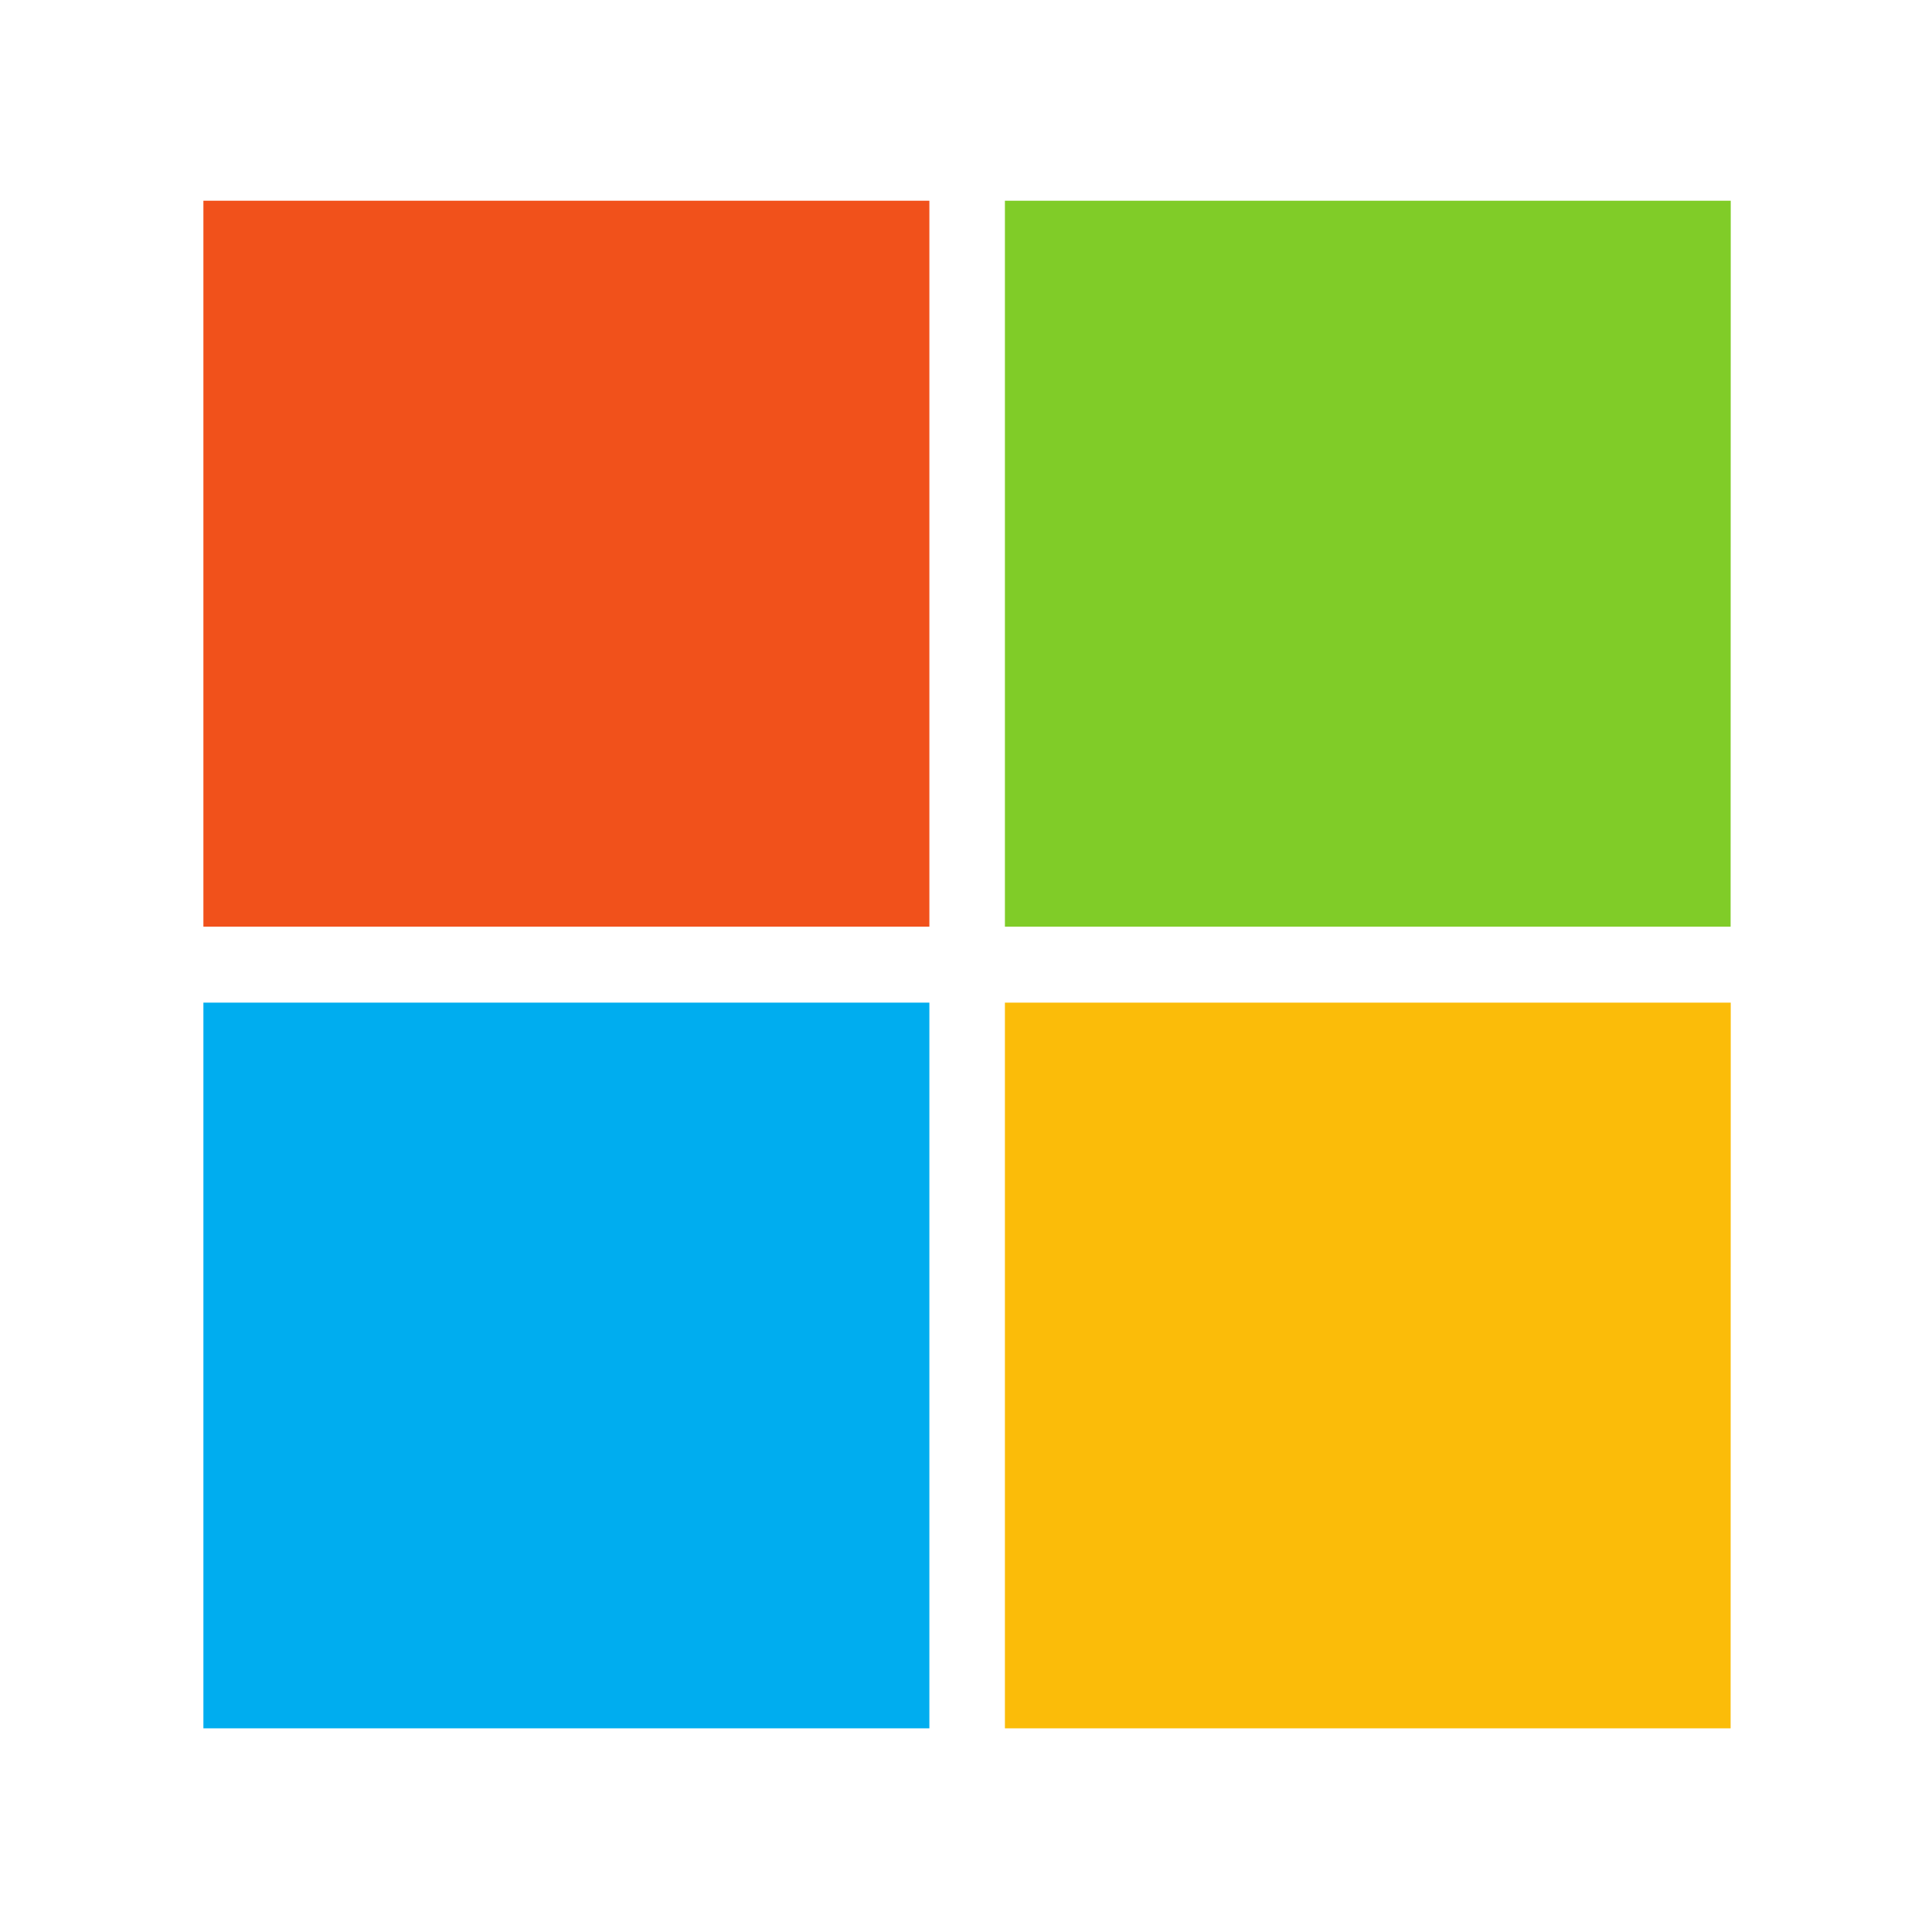 <?xml version="1.0" encoding="utf-8"?><svg version="1.1" id="bpappel" xmlns="http://www.w3.org/2000/svg" x="0" y="0" viewBox="-120 -120 1440 1440" xml:space="preserve" width="120" height="120"><style>.bpst0{fill:#f1511b}.bpst1{fill:#80cc28}.bpst2{fill:#00adef}.bpst3{fill:#fbbc09}</style><path class="bpst0" d="M572.7 570.7H31.6V29.6h541.1v541.1z"/><path class="bpst1" d="M1169.9 570.7H629V29.6h541l-.1 541.1z"/><path class="bpst2" d="M572.7 1168.2H31.6V627.3h541.1v540.9z"/><path class="bpst3" d="M1169.9 1168.2H629V627.3h541l-.1 540.9z"/></svg>